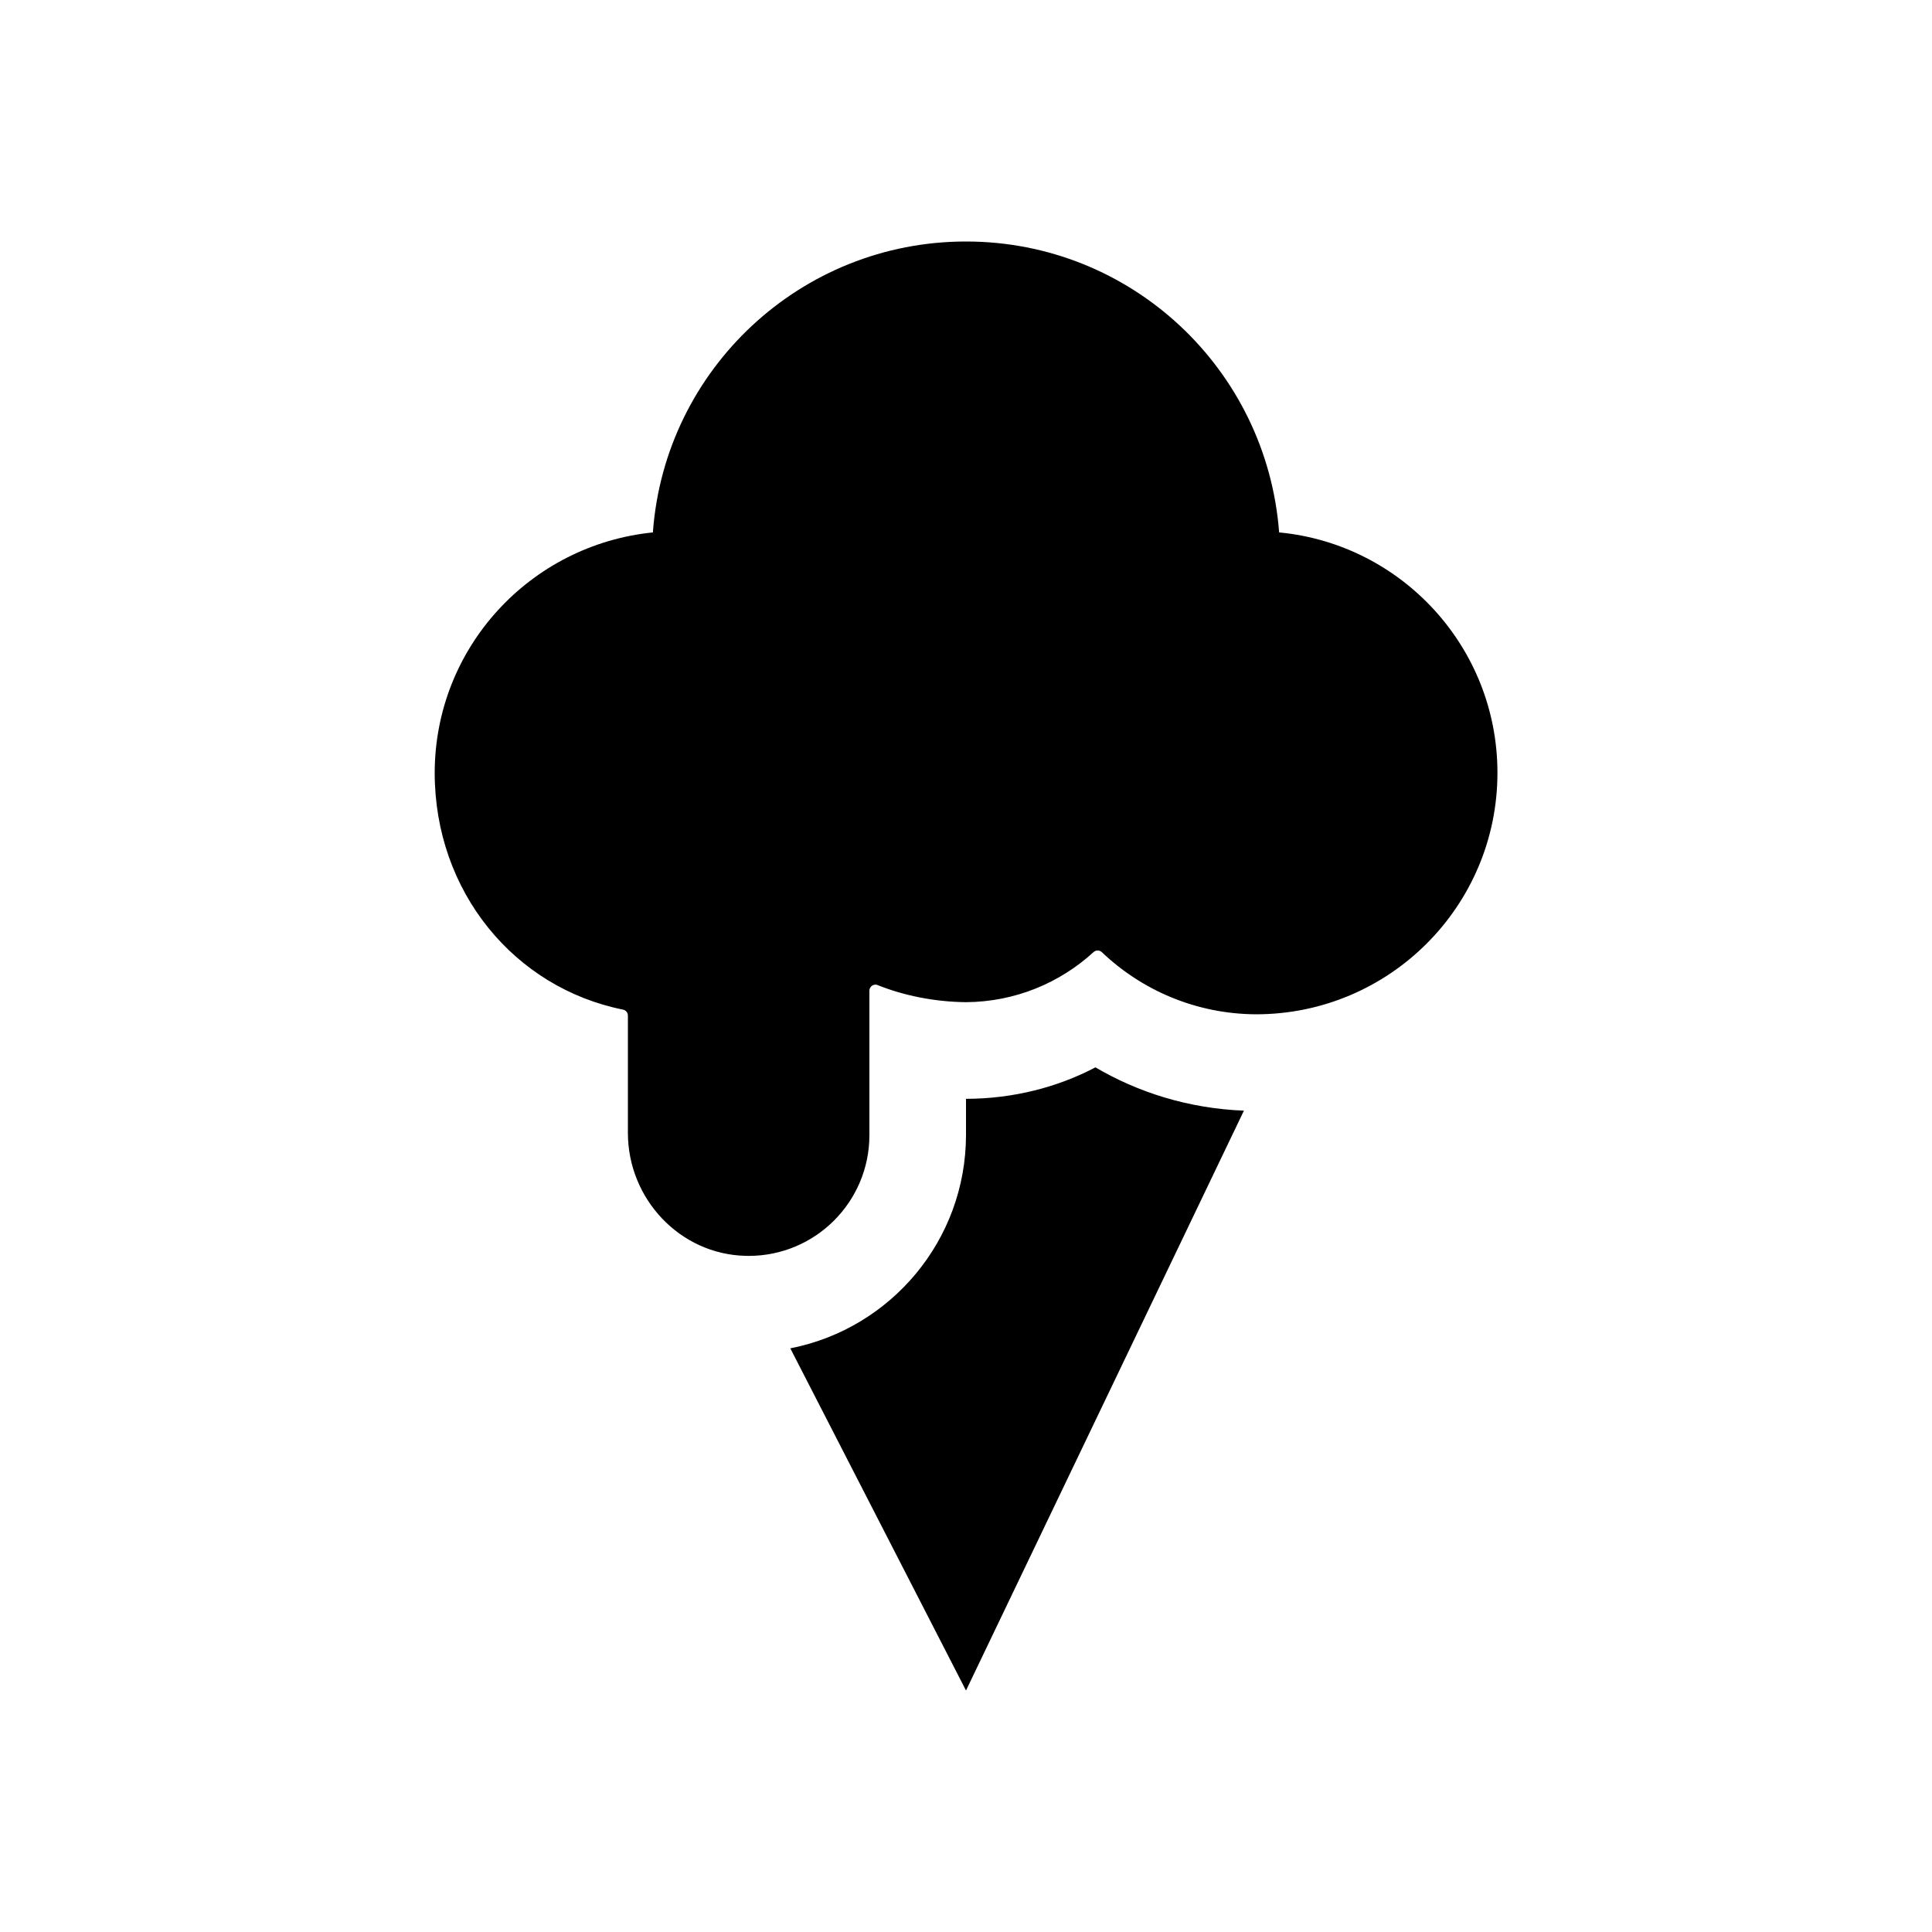 <!-- Generated by IcoMoon.io -->
<svg version="1.1" xmlns="http://www.w3.org/2000/svg" width="40" height="40" viewBox="0 0 40 40">
<title>io-ice-cream-sharp</title>
<path d="M26.483 11.023c-0.256-3.379-3.060-6.023-6.483-6.023s-6.227 2.645-6.481 6.001l-0.001 0.022c-2.544 0.258-4.514 2.387-4.518 4.976v0c0 2.46 1.648 4.452 3.899 4.904 0.058 0.012 0.101 0.062 0.101 0.123 0 0.001 0 0.002-0 0.002v-0 2.427c0 1.365 1.075 2.514 2.437 2.546 0.019 0.001 0.041 0.001 0.063 0.001 1.381 0 2.5-1.119 2.5-2.5 0-0 0-0.001 0-0.001v0-2.99c0-0.069 0.056-0.125 0.125-0.125 0.016 0 0.032 0.003 0.046 0.009l-0.001-0c0.542 0.217 1.17 0.346 1.827 0.354l0.003 0c1.020-0.007 1.946-0.4 2.643-1.039l-0.003 0.003c0.022-0.021 0.052-0.034 0.086-0.034s0.063 0.013 0.086 0.034l-0-0c0.829 0.79 1.951 1.279 3.187 1.287h0.002c0.001 0 0.001 0 0.002 0 2.761 0 5-2.239 5-5 0-2.592-1.973-4.724-4.499-4.975l-0.021-0.002z"></path>
<path d="M20 22.75v0.75c-0.003 2.179-1.553 3.995-3.609 4.41l-0.029 0.005 3.638 7.085 5.754-12.005c-1.139-0.045-2.193-0.373-3.104-0.914l0.030 0.017c-0.778 0.41-1.701 0.651-2.68 0.652h-0z"></path>
</svg>
